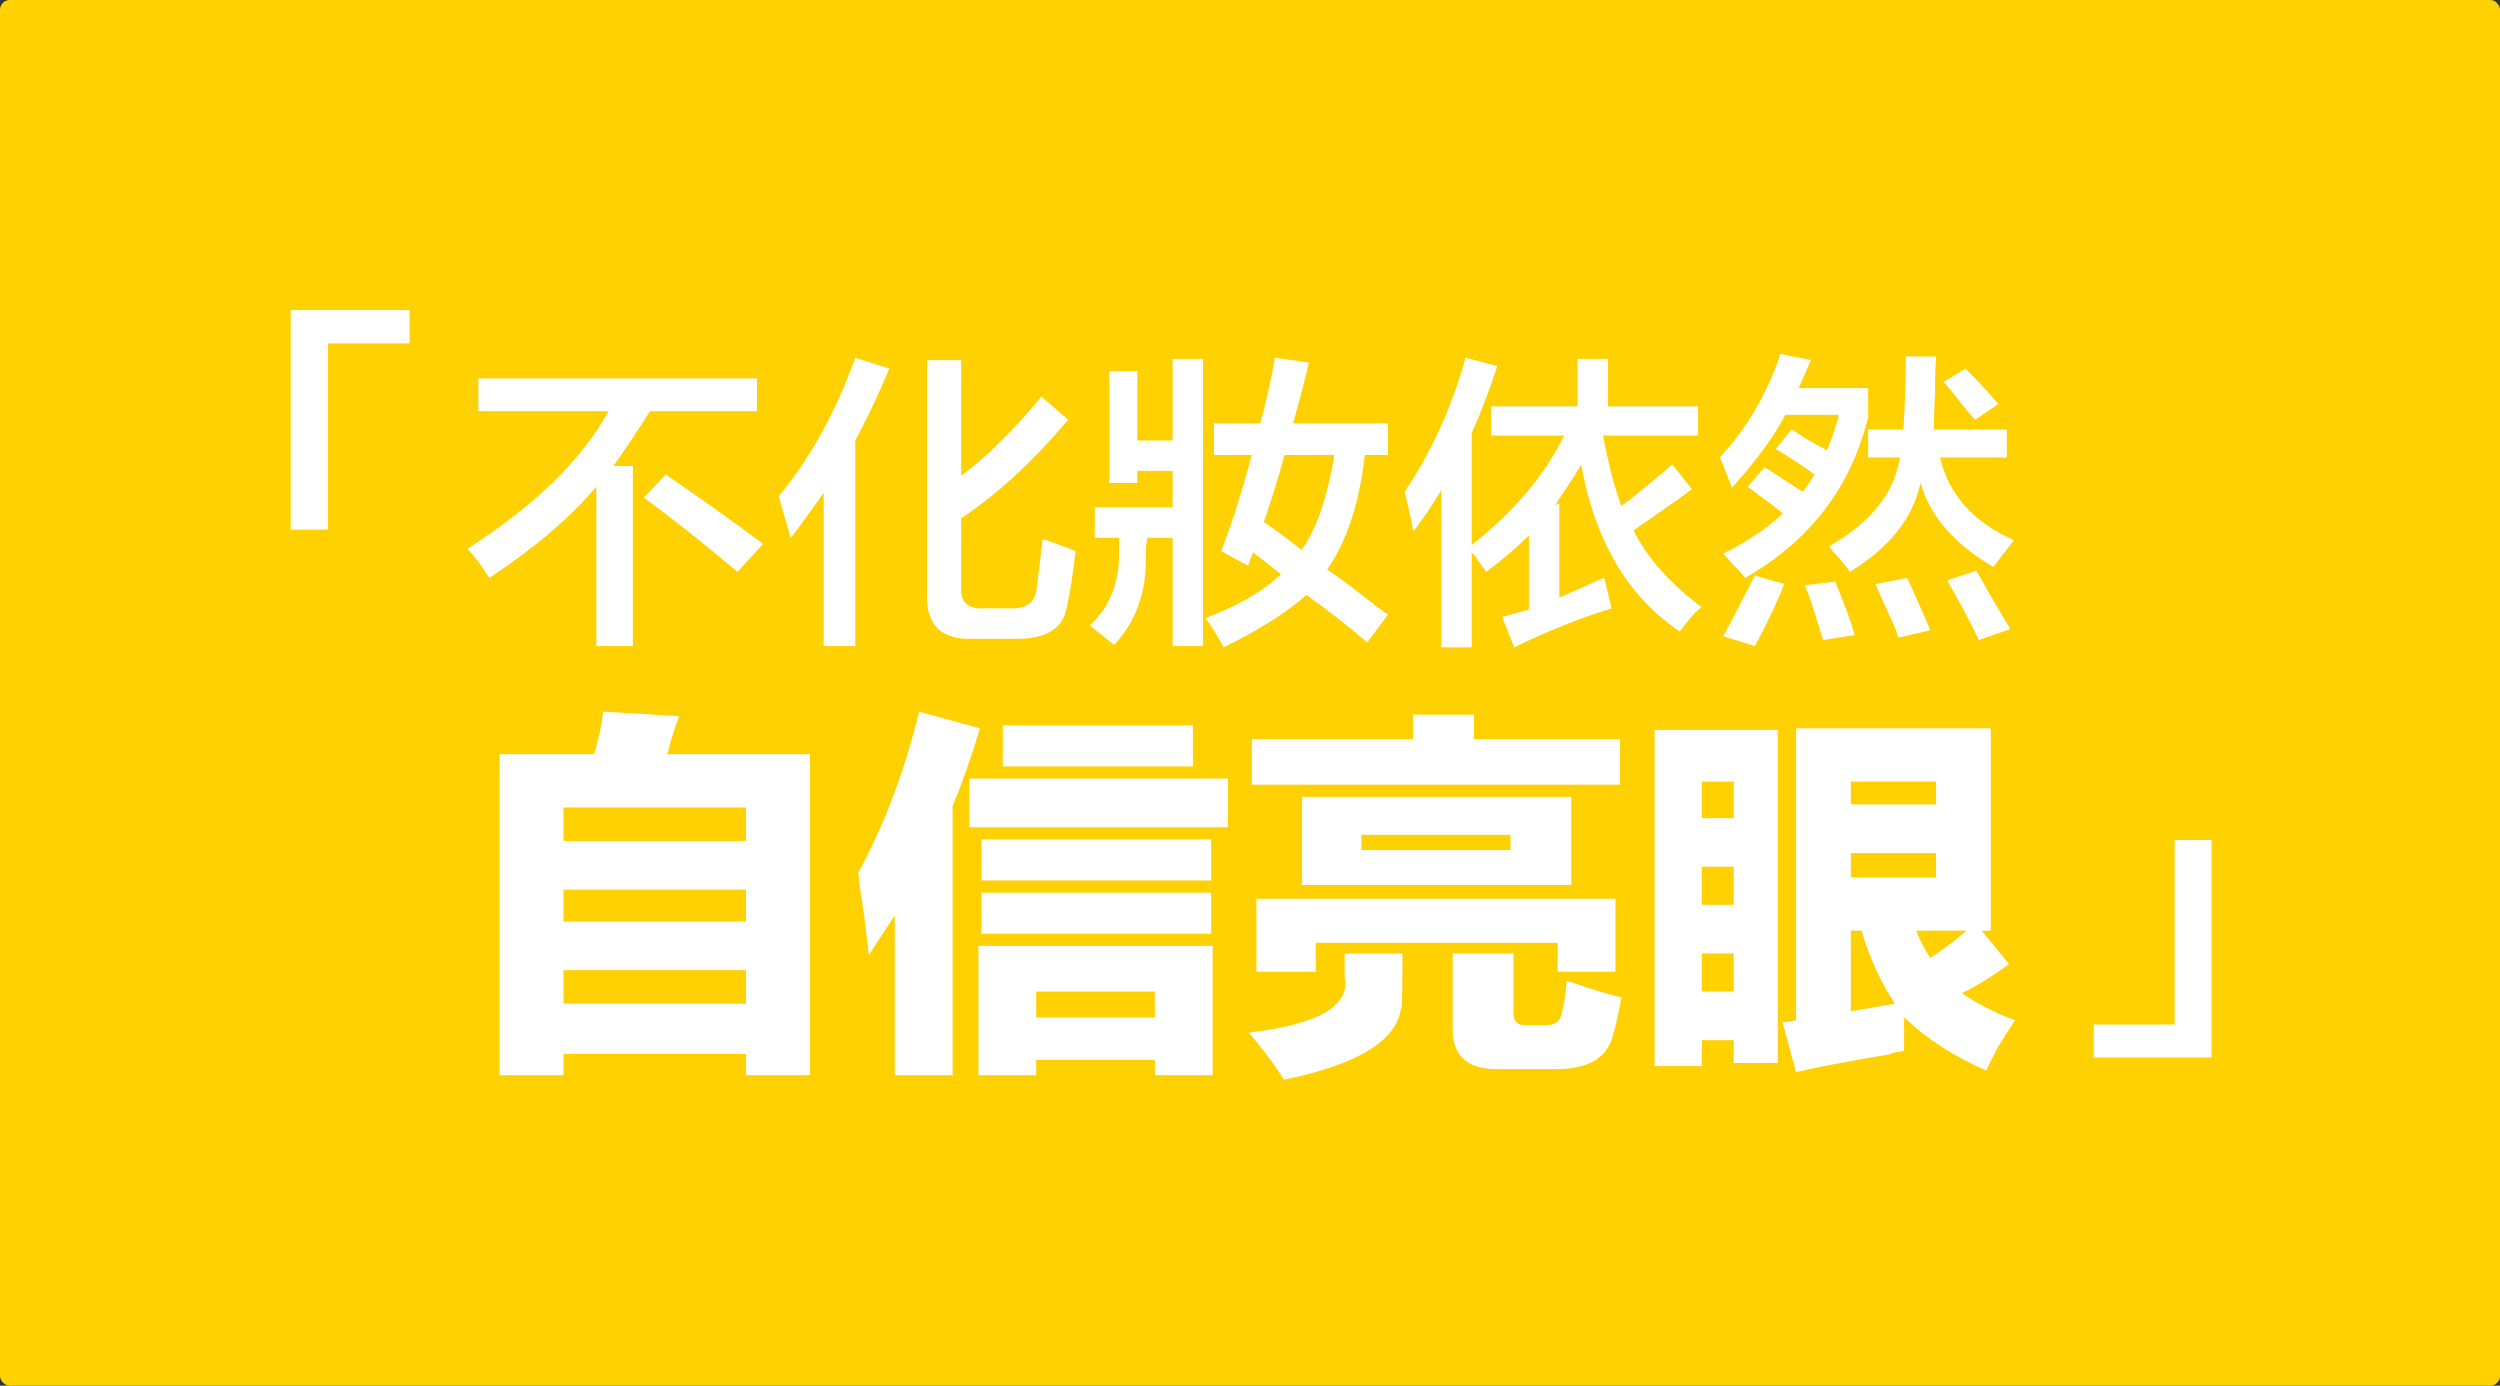 <?xml version="1.0" encoding="UTF-8"?>
<svg width="258px" height="143px" viewBox="0 0 258 143" version="1.1" xmlns="http://www.w3.org/2000/svg" xmlns:xlink="http://www.w3.org/1999/xlink">
    <rect x="0" y="0" width="258" height="143" fill="#333333" stroke="none"/>
    <!-- Generator: Sketch 63.1 (92452) - https://sketch.com -->
    <title>Group 39</title>
    <desc>Created with Sketch.</desc>
    <g id="Page-1" stroke="none" stroke-width="1" fill="none" fill-rule="evenodd">
        <g id="index" transform="translate(-1026, -1049)">
            <g id="Group-39" transform="translate(1026, 1049)">
                <rect id="Rectangle-Copy-2" fill="#FFD100" x="0" y="0" width="258" height="143" rx="1"></rect>
                <g id="Group-47" transform="translate(30, 32)" fill="#FFFFFF">
                    <polygon id="Fill-1" points="12.268 0 12.268 3.437 3.842 3.437 3.842 22.655 3.67959631e-13 22.655 3.67959631e-13 0"></polygon>
                    <path d="M46.113,27.015 C42.427,23.918 39.205,21.365 36.443,19.356 L38.704,16.969 C42.135,19.314 45.484,21.701 48.75,24.127 L46.113,27.015 Z M19.364,10.439 L19.364,7.048 L48.122,7.048 L48.122,10.439 L37.071,10.439 C35.814,12.448 34.559,14.332 33.304,16.09 L35.313,16.09 L35.313,34.677 L31.544,34.677 L31.544,18.224 C28.865,21.406 25.181,24.547 20.493,27.644 C19.656,26.305 18.902,25.301 18.232,24.631 C25.181,20.193 30.038,15.461 32.801,10.439 L19.364,10.439 Z" id="Fill-3"></path>
                    <path d="M70.572,33.923 C67.139,34.09 65.504,32.499 65.673,29.152 L65.673,5.165 L69.19,5.165 L69.19,17.095 C71.785,15.169 74.548,12.448 77.48,8.932 L80.24,11.316 C76.642,15.587 72.959,18.978 69.19,21.49 L69.19,28.648 C69.106,30.156 69.9,30.868 71.576,30.782 L74.214,30.782 C75.889,30.868 76.809,30.198 76.976,28.774 C77.06,28.02 77.269,26.305 77.605,23.624 C77.939,23.71 78.526,23.919 79.363,24.253 C80.117,24.503 80.66,24.714 80.996,24.881 C80.746,27.141 80.449,29.024 80.117,30.532 C79.781,32.875 77.939,34.004 74.59,33.923 L70.572,33.923 Z M51.609,23.499 L50.355,19.229 C53.618,15.295 56.256,10.523 58.264,4.912 L61.781,6.042 C60.693,8.64 59.522,11.11 58.264,13.453 L58.264,34.677 L55.001,34.677 L55.001,18.853 C54.664,19.356 54.122,20.108 53.368,21.112 C52.614,22.202 52.027,22.996 51.609,23.499 L51.609,23.499 Z" id="Fill-5"></path>
                    <path d="M100.431,21.866 C101.77,22.789 103.069,23.75 104.324,24.754 C105.831,22.664 106.963,19.398 107.715,14.959 L102.567,14.959 C101.895,17.389 101.185,19.691 100.431,21.866 L100.431,21.866 Z M95.282,14.959 L95.282,11.695 L100.055,11.695 C100.726,9.266 101.227,7.007 101.563,4.913 L105.077,5.416 C104.827,6.587 104.282,8.68 103.447,11.695 L113.242,11.695 L113.242,14.959 L110.855,14.959 C110.269,19.983 108.972,23.919 106.963,26.765 C107.967,27.436 109.431,28.521 111.359,30.029 C112.194,30.702 112.822,31.161 113.242,31.411 L111.106,34.299 C108.928,32.458 106.836,30.827 104.827,29.403 C102.735,31.242 99.886,33.042 96.286,34.803 C95.449,33.295 94.82,32.291 94.405,31.787 C97.75,30.532 100.348,29.025 102.189,27.266 C101.269,26.513 100.306,25.759 99.302,25.007 L98.8,26.387 L96.036,24.882 C97.207,21.783 98.253,18.477 99.176,14.959 L95.282,14.959 Z M82.976,23.499 L82.976,20.359 L91.014,20.359 L91.014,16.592 L87.372,16.592 L87.372,17.847 L84.482,17.847 L84.482,6.295 L87.372,6.295 L87.372,13.453 L91.014,13.453 L91.014,5.038 L94.154,5.038 L94.154,34.677 L91.014,34.677 L91.014,23.499 L88.376,23.499 C88.376,23.75 88.332,24.086 88.251,24.504 L88.251,25.383 C88.332,29.069 87.247,32.121 84.985,34.55 C84.732,34.381 84.315,34.049 83.728,33.545 C83.143,33.126 82.724,32.792 82.473,32.541 C84.482,30.702 85.486,28.231 85.486,25.132 L85.486,23.499 L82.976,23.499 Z" id="Fill-7"></path>
                    <path d="M123.384,27.015 C123.133,26.681 122.713,26.096 122.129,25.257 C122.045,25.176 121.962,25.09 121.876,25.006 L121.876,34.802 L118.738,34.802 L118.738,18.602 C117.817,20.107 116.854,21.532 115.85,22.87 C115.764,22.369 115.599,21.532 115.349,20.36 C115.179,19.606 115.052,19.061 114.971,18.727 C117.733,14.626 119.825,10.02 121.25,4.912 L124.516,5.791 C123.762,8.136 122.88,10.439 121.876,12.699 L121.876,24.253 C126.23,20.822 129.412,17.053 131.421,12.949 L123.887,12.949 L123.887,9.936 L132.804,9.936 L132.804,5.037 L135.944,5.037 L135.944,9.936 L145.236,9.936 L145.236,12.949 L135.441,12.949 C135.944,15.712 136.571,18.143 137.324,20.235 C138.329,19.481 139.878,18.224 141.971,16.466 C142.221,16.215 142.43,16.048 142.599,15.965 L144.608,18.477 C144.357,18.644 144.023,18.896 143.604,19.231 C141.344,20.822 139.667,21.991 138.579,22.745 C140.004,25.593 142.349,28.231 145.612,30.657 C145.028,31.077 144.274,31.914 143.353,33.169 C137.993,29.571 134.601,23.835 133.179,15.965 C132.845,16.551 132.258,17.47 131.421,18.727 C131.004,19.314 130.709,19.776 130.544,20.107 L130.92,19.982 L130.92,29.653 C131.924,29.235 133.346,28.606 135.19,27.769 C135.355,27.688 135.483,27.644 135.566,27.644 C135.817,28.732 136.067,29.778 136.32,30.782 C133.054,31.787 129.705,33.125 126.272,34.802 L125.017,31.661 L127.779,30.907 L127.779,23.248 C126.524,24.503 125.058,25.76 123.384,27.015" id="Fill-9"></path>
                    <path d="M174.216,34.049 C173.296,32.121 172.208,30.073 170.953,27.895 L173.966,26.89 C175.221,29.15 176.392,31.161 177.482,32.917 L174.216,34.049 Z M173.841,11.317 C173.504,10.983 173.001,10.398 172.335,9.558 C171.579,8.554 170.992,7.844 170.575,7.424 L172.836,6.042 C174.091,7.299 175.221,8.512 176.225,9.686 L173.841,11.317 Z M165.929,33.798 C165.843,33.629 165.759,33.376 165.676,33.042 C164.838,31.2 164.126,29.611 163.544,28.271 L166.808,27.642 C167.14,28.315 167.562,29.235 168.063,30.407 C168.566,31.493 168.944,32.372 169.195,33.042 L165.929,33.798 Z M162.79,15.211 L162.79,12.321 L166.43,12.321 C166.597,9.644 166.68,7.132 166.68,4.787 L169.821,4.787 C169.737,5.541 169.696,6.796 169.696,8.554 C169.61,10.231 169.57,11.486 169.57,12.321 L177.104,12.321 L177.104,15.211 L170.199,15.211 C171.12,19.062 173.671,21.91 177.858,23.75 C177.104,24.673 176.392,25.594 175.724,26.512 C171.704,24.169 169.195,21.282 168.19,17.846 C167.436,21.449 165.008,24.504 160.904,27.016 C160.57,26.512 159.981,25.802 159.148,24.882 C158.977,24.629 158.854,24.462 158.77,24.378 C163.122,21.866 165.553,18.811 166.054,15.211 L162.79,15.211 Z M158.144,34.049 C157.891,33.211 157.471,31.871 156.887,30.029 C156.634,29.361 156.425,28.818 156.258,28.396 L159.399,28.02 C159.48,28.271 159.649,28.69 159.9,29.277 C160.57,30.952 161.074,32.372 161.408,33.545 L158.144,34.049 Z M151.109,34.677 L147.845,33.671 C148.513,32.416 149.603,30.323 151.109,27.391 L154.122,28.271 C153.537,29.862 152.533,31.996 151.109,34.677 L151.109,34.677 Z M148.722,18.35 C148.638,18.018 148.43,17.471 148.096,16.717 C147.845,15.963 147.634,15.462 147.467,15.211 C150.23,12.282 152.322,8.723 153.748,4.536 L156.887,5.163 L155.63,8.051 L162.79,8.051 L162.79,11.066 C161.03,18.268 156.801,23.794 150.104,27.642 C149.854,27.31 149.392,26.807 148.722,26.136 C148.304,25.633 148.01,25.301 147.845,25.132 C150.357,23.877 152.405,22.495 153.999,20.987 C153.496,20.569 152.784,20.027 151.863,19.354 C151.19,18.853 150.689,18.477 150.357,18.224 L152.113,16.216 C153.287,16.969 154.581,17.807 156.008,18.728 C156.089,18.644 156.175,18.561 156.258,18.477 C156.509,18.143 156.843,17.64 157.263,16.969 C156.008,16.049 154.667,15.169 153.245,14.332 L154.876,12.321 C155.212,12.49 155.671,12.783 156.258,13.2 C157.263,13.787 158.016,14.207 158.518,14.457 C159.021,13.369 159.438,12.156 159.775,10.816 L154.249,10.816 C152.995,13.161 151.151,15.673 148.722,18.35 L148.722,18.35 Z" id="Fill-11"></path>
                    <path d="M28.155,71.58 L46.99,71.58 L46.99,68.125 L28.155,68.125 L28.155,71.58 Z M28.155,63.103 L46.99,63.103 L46.99,59.806 L28.155,59.806 L28.155,63.103 Z M28.155,54.784 L46.99,54.784 L46.99,51.329 L28.155,51.329 L28.155,54.784 Z M32.234,41.439 L40.085,41.91 C39.874,42.435 39.559,43.376 39.142,44.736 C39.036,45.261 38.931,45.626 38.827,45.835 L53.584,45.835 L53.584,78.958 L46.99,78.958 L46.99,76.76 L28.155,76.76 L28.155,78.958 L21.562,78.958 L21.562,45.835 L31.293,45.835 C31.816,44.162 32.131,42.694 32.234,41.439 L32.234,41.439 Z" id="Fill-13"></path>
                    <path d="M76.937,72.991 L89.181,72.991 L89.181,70.323 L76.937,70.323 L76.937,72.991 Z M73.485,47.092 L93.109,47.092 L93.109,42.853 L73.485,42.853 L73.485,47.092 Z M71.287,64.36 L94.99,64.36 L94.99,60.121 L71.287,60.121 L71.287,64.36 Z M71.287,58.866 L94.99,58.866 L94.99,54.626 L71.287,54.626 L71.287,58.866 Z M70.973,78.958 L70.973,65.615 L95.146,65.615 L95.146,78.958 L89.184,78.958 L89.184,77.387 L76.937,77.387 L76.937,78.958 L70.973,78.958 Z M70.032,53.371 L96.72,53.371 L96.72,48.347 L70.032,48.347 L70.032,53.371 Z M68.304,78.958 L62.34,78.958 L62.34,62.475 C61.5,63.732 60.614,65.092 59.671,66.556 C59.566,65.718 59.408,64.413 59.199,62.633 C58.885,60.644 58.676,59.125 58.573,58.079 C61.291,53.057 63.384,47.51 64.849,41.439 L71.131,43.167 C70.188,46.305 69.245,48.973 68.304,51.171 L68.304,78.958 Z" id="Fill-15"></path>
                    <path d="M126.193,72.207 C126.088,73.359 126.558,73.882 127.606,73.777 L129.646,73.777 C130.589,73.777 131.11,73.306 131.217,72.364 C131.426,71.528 131.582,70.48 131.688,69.225 C132.103,69.331 132.734,69.539 133.571,69.854 C135.244,70.377 136.499,70.742 137.338,70.953 C137.026,72.627 136.712,73.988 136.398,75.034 C135.769,77.232 133.833,78.331 130.589,78.331 L124.78,78.331 C121.431,78.434 119.809,76.968 119.916,73.935 L119.916,66.399 L126.193,66.399 L126.193,72.207 Z M110.494,55.724 L125.879,55.724 L125.879,54.155 L110.494,54.155 L110.494,55.724 Z M104.373,59.335 L132.158,59.335 L132.158,50.229 L104.373,50.229 L104.373,59.335 Z M99.664,68.282 L99.664,60.748 L136.712,60.748 L136.712,68.282 L130.745,68.282 L130.745,65.3 L105.787,65.3 L105.787,68.282 L99.664,68.282 Z M115.833,41.753 L122.112,41.753 L122.112,44.265 L137.182,44.265 L137.182,48.975 L99.193,48.975 L99.193,44.265 L115.833,44.265 L115.833,41.753 Z M114.734,66.399 C114.734,70.691 114.681,72.575 114.578,72.051 C114.156,75.399 110.127,77.858 102.49,79.429 C101.756,78.172 100.551,76.548 98.879,74.561 C106.099,73.726 109.395,71.79 108.769,68.755 L108.769,66.399 L114.734,66.399 Z" id="Fill-16"></path>
                    <path d="M169.173,66.87 C170.636,65.929 171.891,64.986 172.94,64.043 L167.757,64.043 C167.966,64.672 168.388,65.511 169.015,66.555 C169.118,66.661 169.173,66.766 169.173,66.87 L169.173,66.87 Z M165.56,71.58 C164.094,69.382 162.944,66.87 162.107,64.043 L161.008,64.043 L161.008,72.364 L165.56,71.58 Z M161.008,58.549 L169.799,58.549 L169.799,56.037 L161.008,56.037 L161.008,58.549 Z M161.008,51.015 L169.799,51.015 L169.799,48.661 L161.008,48.661 L161.008,51.015 Z M155.357,78.643 L153.944,73.463 L154.571,73.463 C154.887,73.36 155.146,73.307 155.357,73.307 L155.357,43.166 L175.45,43.166 L175.45,64.043 L174.509,64.043 L177.335,67.498 C175.45,68.859 173.828,69.852 172.467,70.481 C173.933,71.529 175.764,72.47 177.962,73.307 C176.707,75.085 175.711,76.81 174.982,78.487 C171.63,77.019 168.804,75.191 166.502,72.993 L166.502,76.445 C165.247,76.654 164.828,76.76 165.247,76.76 C160.329,77.595 157.032,78.224 155.357,78.643 L155.357,78.643 Z M145.623,70.322 L148.92,70.322 L148.92,66.397 L145.623,66.397 L145.623,70.322 Z M145.623,61.375 L148.92,61.375 L148.92,57.45 L145.623,57.45 L145.623,61.375 Z M145.623,52.428 L148.92,52.428 L148.92,48.661 L145.623,48.661 L145.623,52.428 Z M140.757,43.322 L153.472,43.322 L153.472,77.703 L148.92,77.703 L148.92,75.347 L145.623,75.347 L145.623,78.015 L140.757,78.015 L140.757,43.322 Z" id="Fill-17"></path>
                    <polygon id="Fill-18" points="198.236 54.687 198.236 77.136 186.077 77.136 186.077 73.731 194.427 73.731 194.427 54.687"></polygon>
                </g>
            </g>
        </g>
    </g>
</svg>